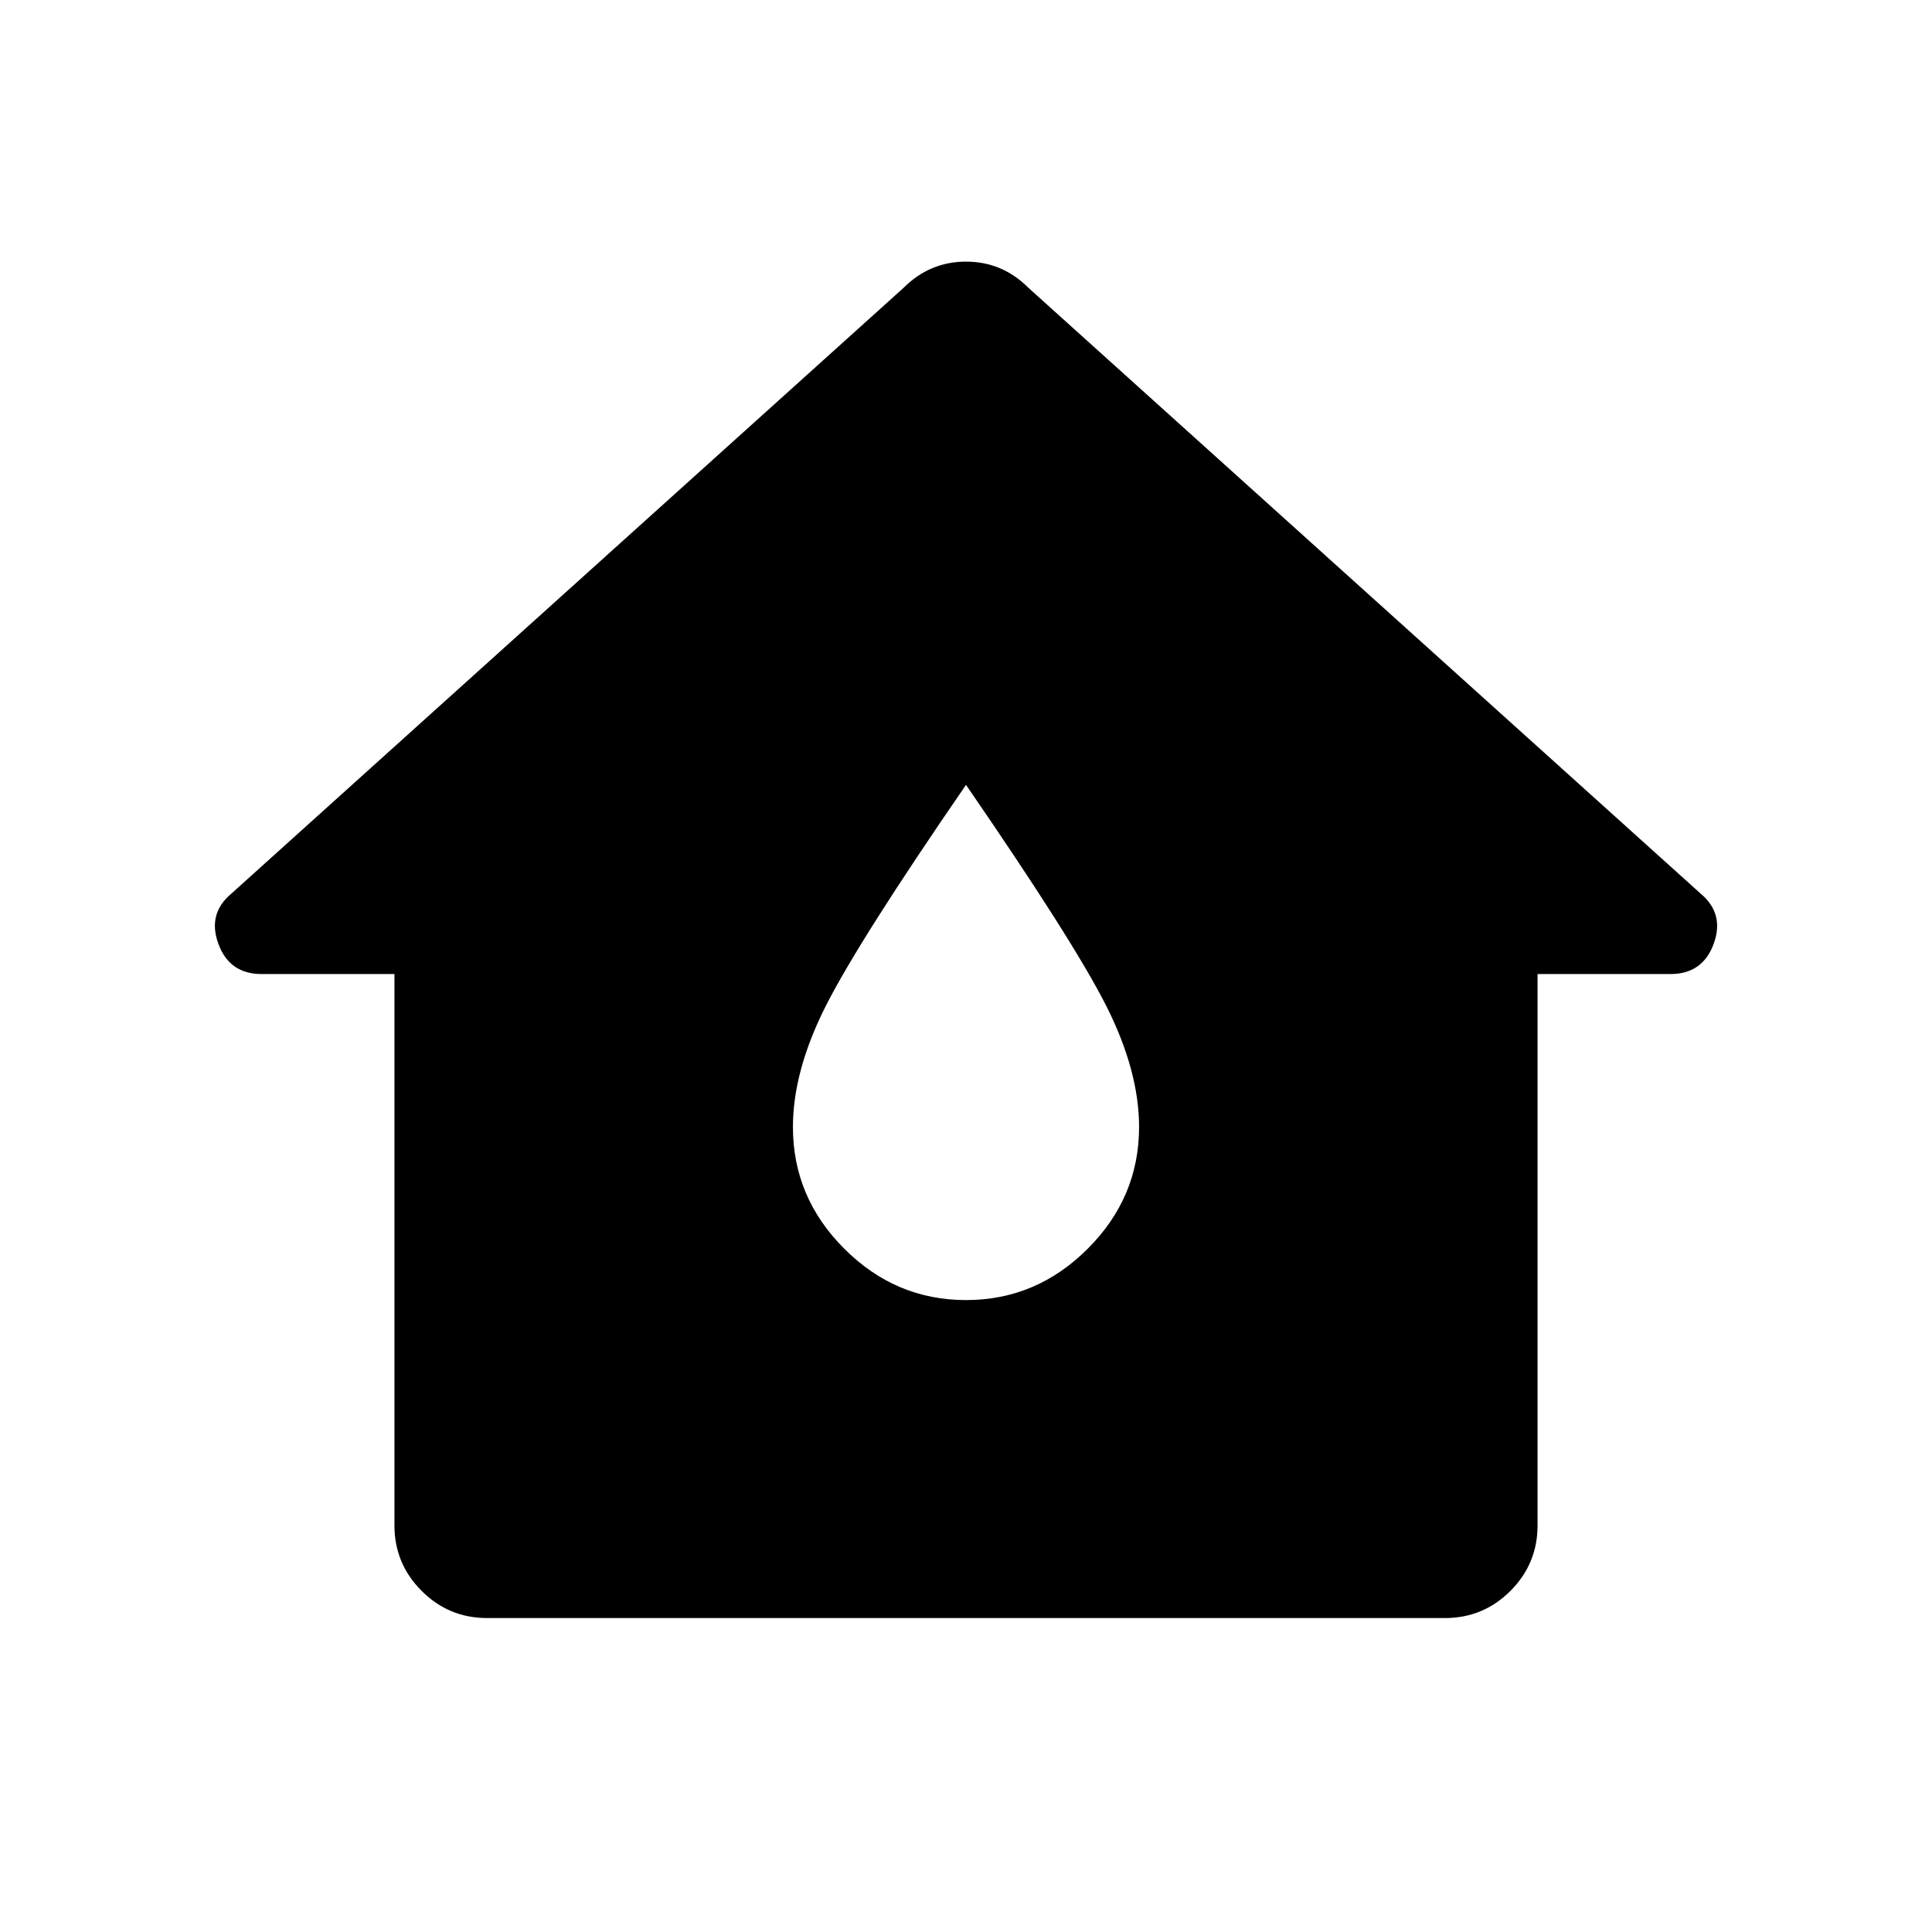 <svg xmlns="http://www.w3.org/2000/svg" height="24" width="24"><path d="M6.05 20.1Q5.575 20.1 5.238 19.763Q4.9 19.425 4.9 18.95V12.1H3.25Q2.85 12.1 2.713 11.725Q2.575 11.35 2.875 11.1L11.225 3.575Q11.55 3.25 12 3.25Q12.45 3.25 12.775 3.575L21.125 11.1Q21.425 11.35 21.288 11.725Q21.15 12.1 20.75 12.1H19.1V18.95Q19.1 19.425 18.763 19.763Q18.425 20.1 17.95 20.1ZM12 16.15Q12.875 16.15 13.512 15.512Q14.15 14.875 14.15 14Q14.15 13.3 13.738 12.487Q13.325 11.675 12 9.75Q10.675 11.675 10.263 12.487Q9.85 13.3 9.85 14Q9.85 14.875 10.488 15.512Q11.125 16.15 12 16.15Z"/></svg>
